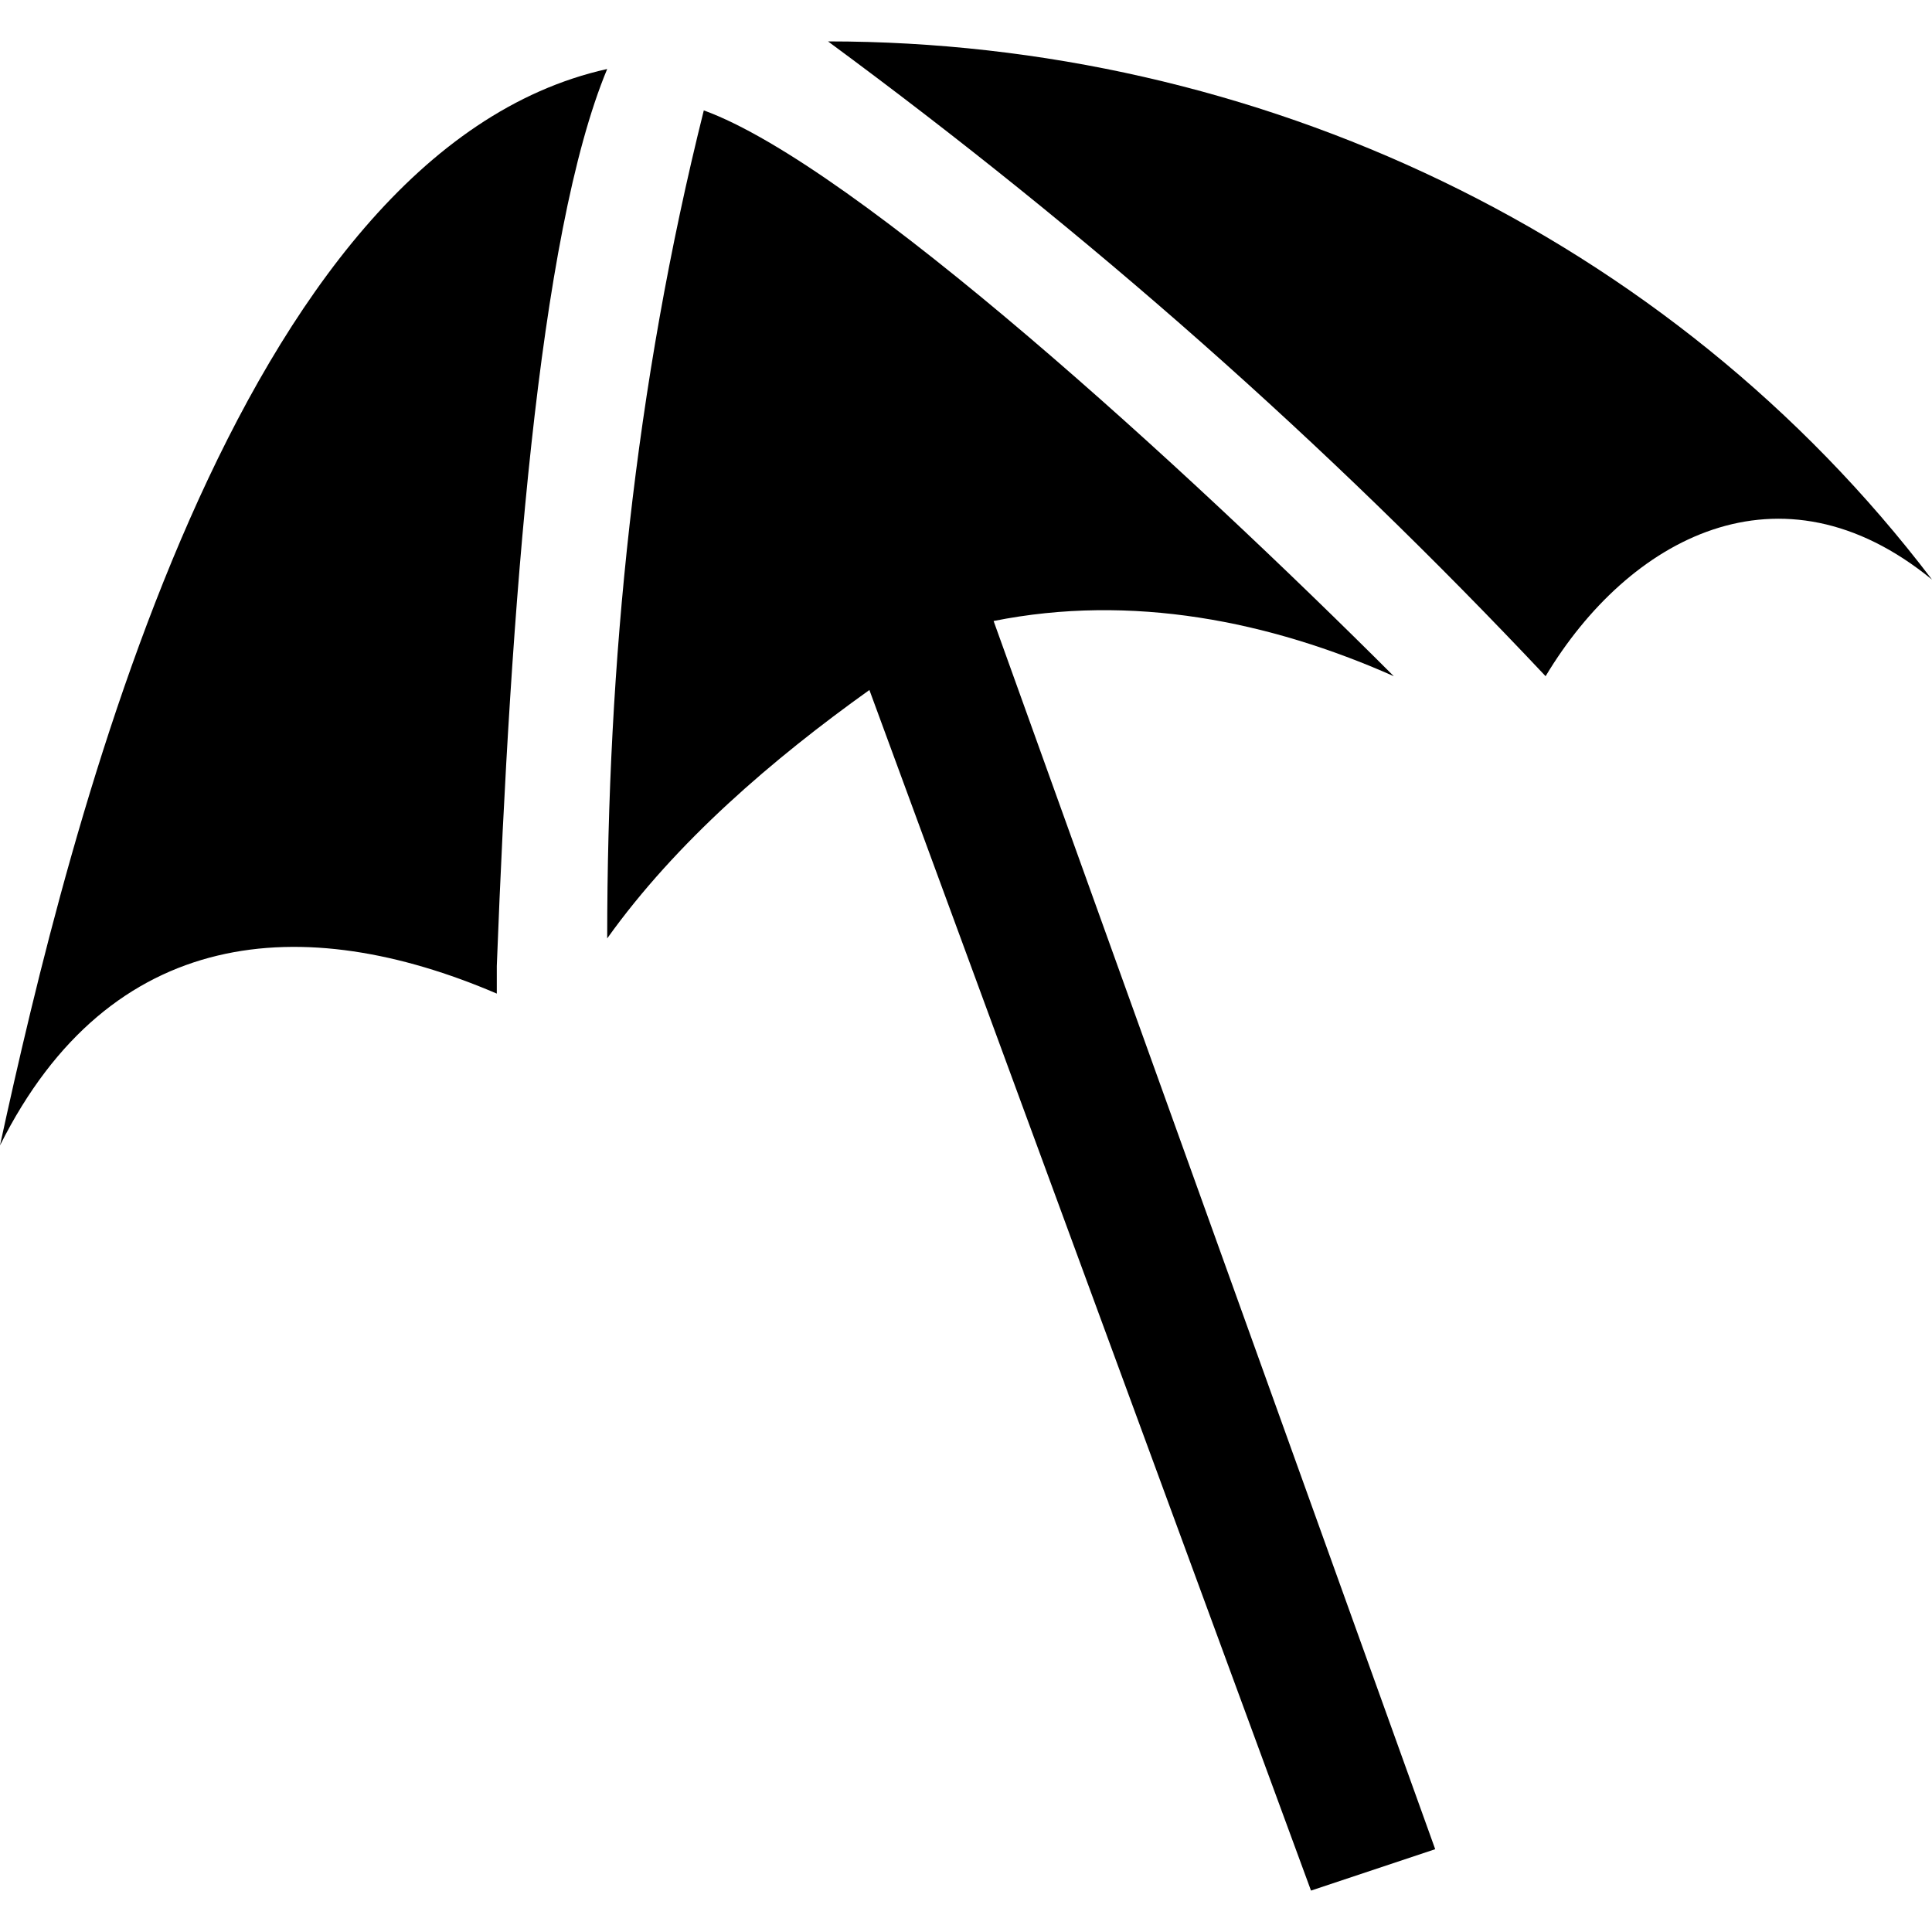 <?xml version="1.0" encoding="utf-8"?>
<!-- Generator: Adobe Illustrator 21.1.0, SVG Export Plug-In . SVG Version: 6.00 Build 0)  -->
<svg version="1.1" id="Layer_1" xmlns="http://www.w3.org/2000/svg" xmlns:xlink="http://www.w3.org/1999/xlink" x="0px" y="0px"
	 width="14px" height="14px" viewBox="0 0 14 14" enable-background="new 0 0 14 14" xml:space="preserve">
<title>beach-access-14-rev</title>
<g>
	<path  d="M5.1,0.8c-0.5,2-0.7,4-0.7,6C4.9,6.1,5.6,5.5,6.3,5l3.2,8.7l0.9-0.3L7.2,4.5c1-0.2,2,0,2.9,0.4
		C8.6,3.4,6.2,1.2,5.1,0.8z"/>
	<path  d="M3.6,7c0.1-2.6,0.3-5.3,0.8-6.5C1.7,1.1,0.5,6,0,8.3c0.8-1.6,2.2-1.7,3.6-1.1l0,0V7z"/>
	<path  d="M4,7.3"/>
	<path  d="M6,0.3c1.9,1.4,3.6,2.9,5.2,4.6c0.6-1,1.7-1.6,2.8-0.7C12.1,1.7,9.1,0.3,6,0.3z"/>
	<path  d="M4,7.3"/>
</g>
</svg>
